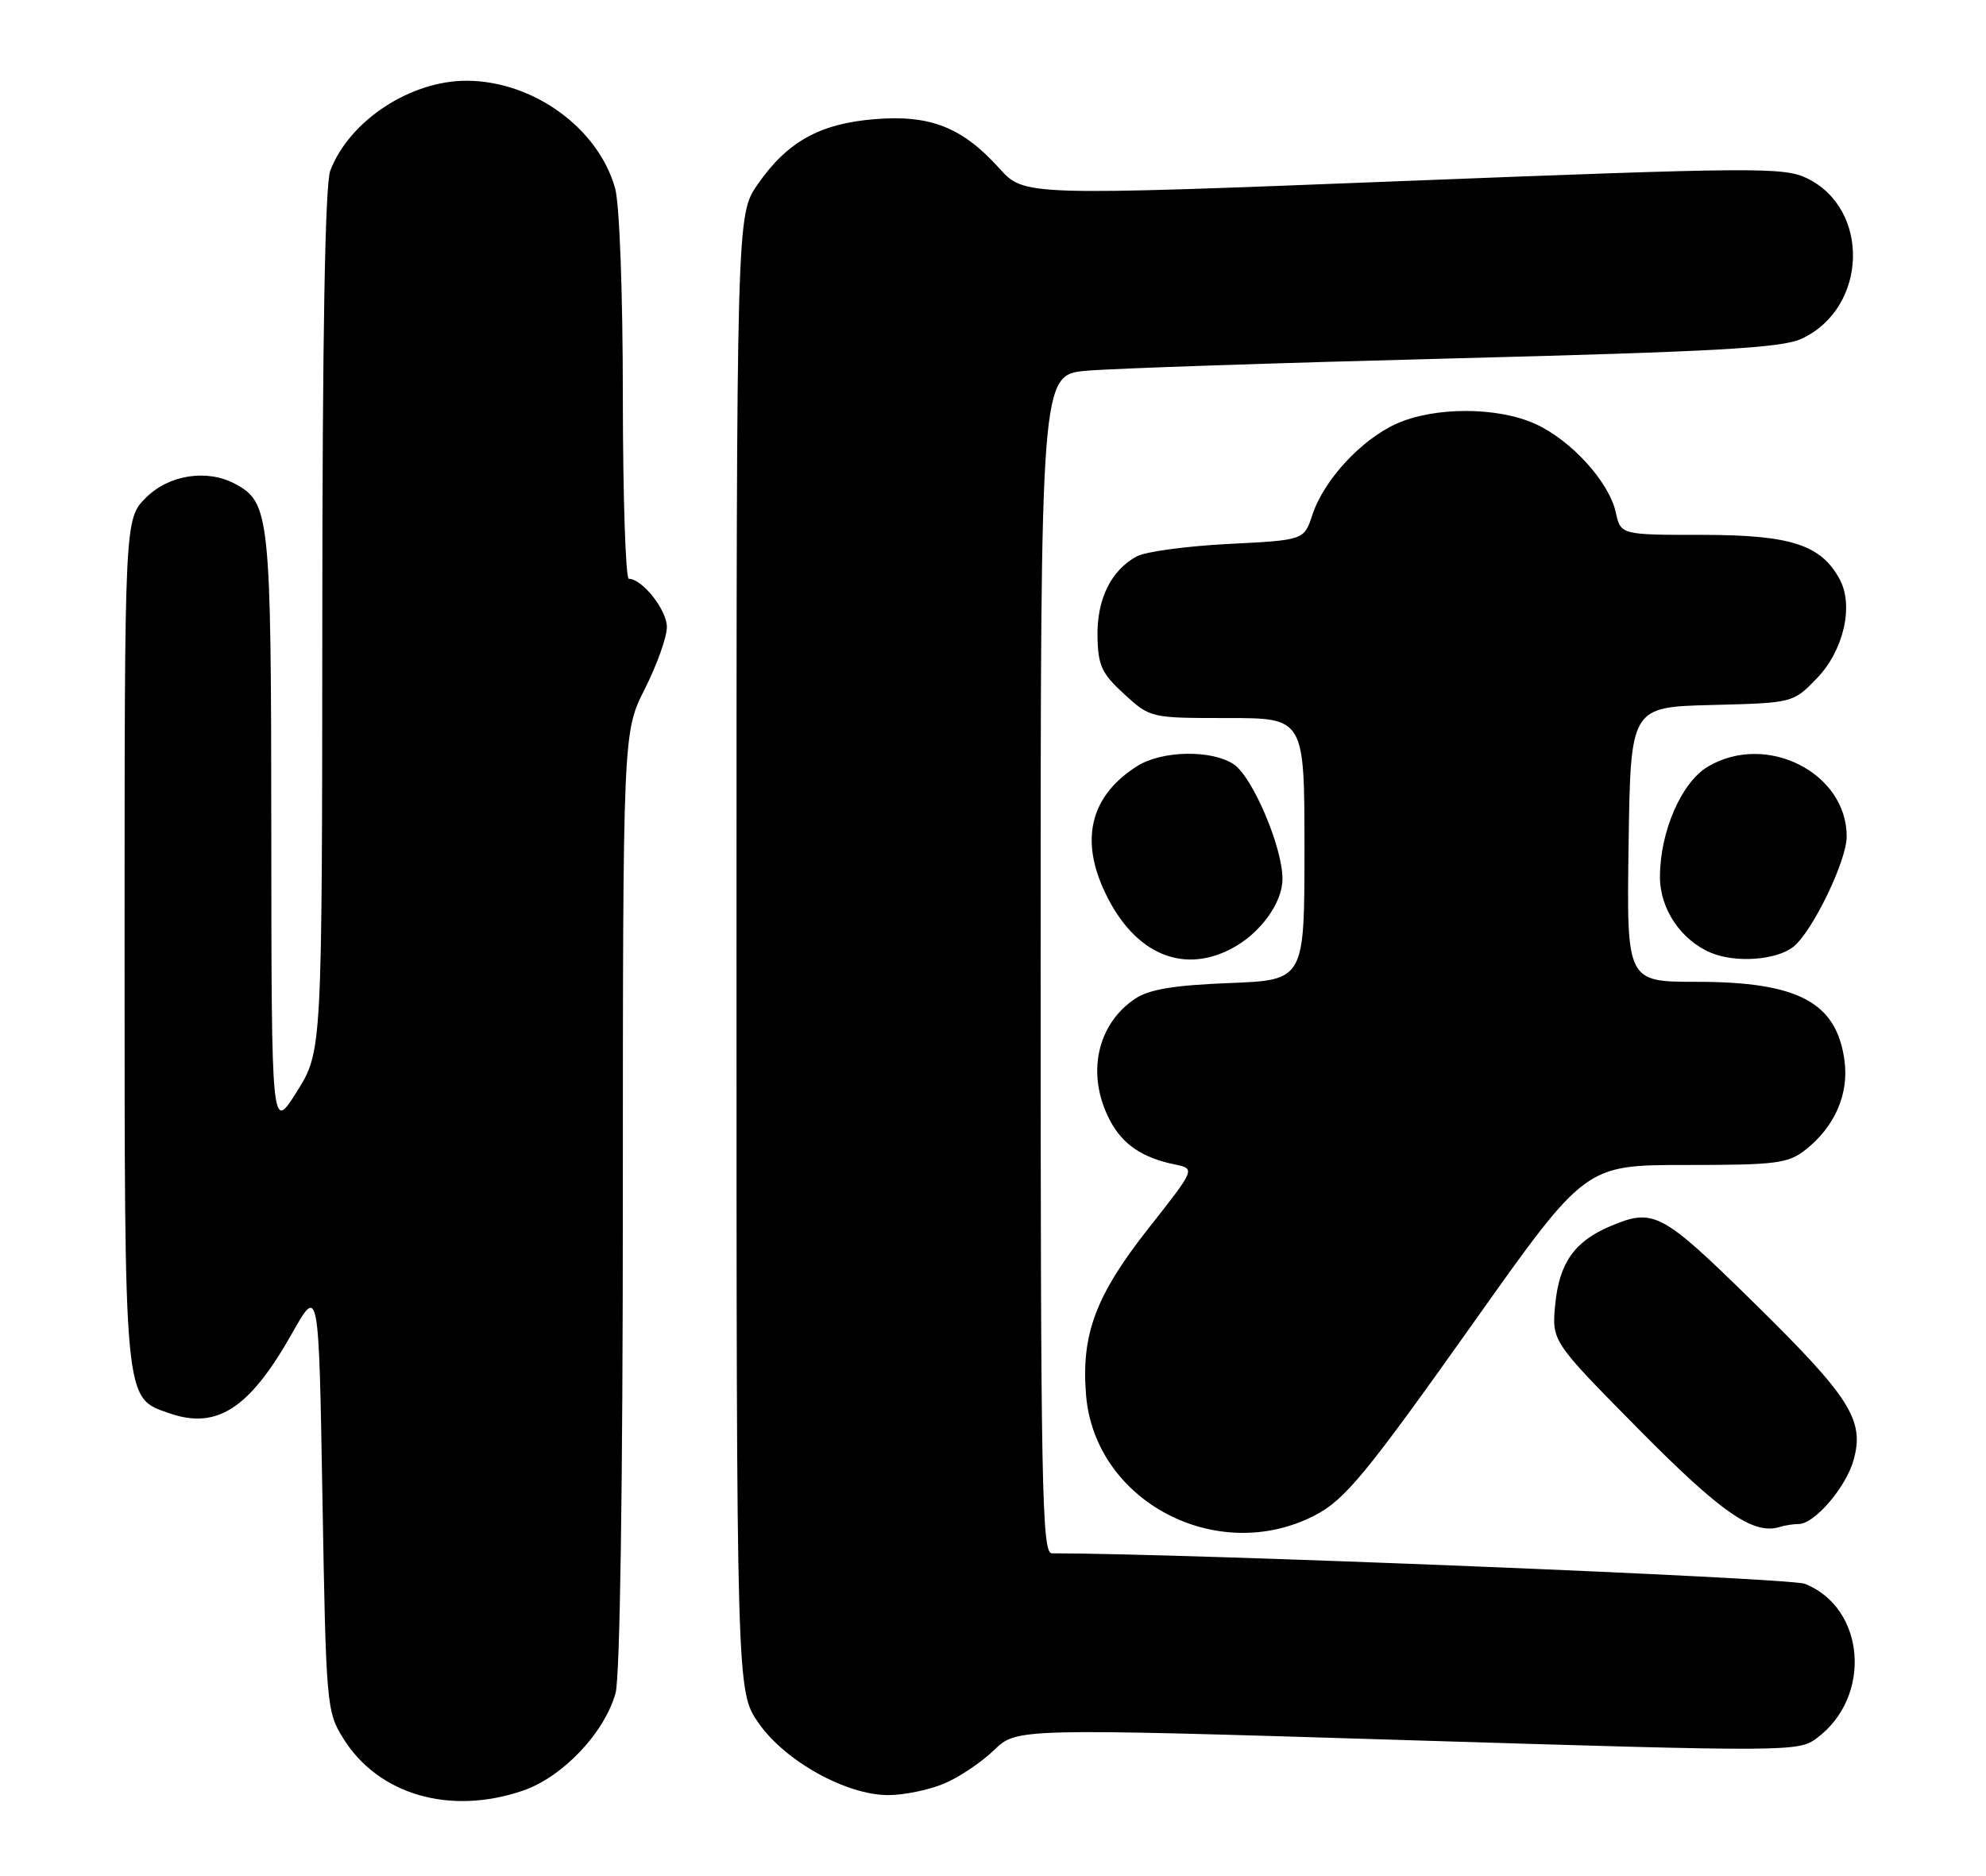 <?xml version="1.0" encoding="UTF-8" standalone="no"?>
<!DOCTYPE svg PUBLIC "-//W3C//DTD SVG 1.1//EN" "http://www.w3.org/Graphics/SVG/1.1/DTD/svg11.dtd" >
<svg xmlns="http://www.w3.org/2000/svg" xmlns:xlink="http://www.w3.org/1999/xlink" version="1.1" viewBox="0 0 271 256">
 <g >
 <path fill="currentColor"
d=" M 71.33 244.40 C 76.76 242.55 82.48 236.53 84.00 231.07 C 84.60 228.88 84.99 202.75 84.99 163.72 C 85.00 99.94 85.00 99.94 88.00 94.00 C 89.65 90.73 91.00 86.94 91.00 85.57 C 91.00 83.25 87.64 79.00 85.81 79.00 C 85.37 79.00 85.00 67.86 84.99 54.25 C 84.99 40.07 84.54 27.89 83.94 25.72 C 81.66 17.51 72.79 11.06 63.71 11.02 C 55.99 10.99 47.64 16.49 45.06 23.32 C 44.36 25.18 43.99 45.84 43.98 84.82 C 43.95 143.50 43.95 143.50 40.50 149.00 C 37.05 154.50 37.05 154.50 37.02 113.70 C 37.00 70.22 36.83 68.58 32.06 66.03 C 28.25 63.99 23.04 64.80 19.92 67.92 C 17.00 70.85 17.00 70.85 17.00 128.47 C 17.00 191.92 16.89 190.72 23.09 192.88 C 29.59 195.15 34.06 192.25 39.84 182.00 C 43.50 175.50 43.50 175.50 44.00 204.50 C 44.49 232.73 44.56 233.60 46.84 237.26 C 51.62 244.95 61.38 247.79 71.33 244.40 Z  M 128.78 243.45 C 130.83 242.60 133.90 240.54 135.62 238.88 C 138.74 235.86 138.74 235.86 192.04 237.50 C 244.33 239.11 245.39 239.10 247.92 237.22 C 255.50 231.59 254.56 219.45 246.28 216.16 C 244.21 215.34 161.74 212.00 143.52 212.00 C 142.17 212.00 142.00 202.78 142.00 131.58 C 142.00 51.16 142.00 51.16 148.25 50.60 C 151.69 50.29 174.30 49.53 198.50 48.91 C 234.22 47.99 243.13 47.49 245.82 46.24 C 254.86 42.06 255.28 28.49 246.51 24.30 C 243.37 22.80 239.25 22.84 191.44 24.71 C 139.76 26.74 139.76 26.74 136.36 22.97 C 131.30 17.37 126.95 15.65 119.40 16.26 C 111.88 16.86 107.42 19.34 103.39 25.16 C 100.50 29.33 100.50 29.33 100.50 130.08 C 100.50 230.83 100.50 230.83 103.51 235.16 C 107.10 240.35 115.47 245.00 121.21 245.00 C 123.33 245.00 126.74 244.30 128.78 243.45 Z  M 179.38 206.84 C 183.52 204.71 186.37 201.25 201.26 180.25 C 216.33 159.00 216.33 159.00 230.03 159.00 C 242.41 159.00 243.99 158.80 246.39 156.91 C 250.36 153.78 252.31 149.33 251.69 144.76 C 250.63 136.80 245.38 134.00 231.51 134.00 C 221.96 134.00 221.96 134.00 222.23 115.25 C 222.50 96.50 222.50 96.50 233.58 96.22 C 244.67 95.94 244.67 95.94 247.91 92.59 C 251.56 88.82 252.98 82.71 251.05 79.09 C 248.51 74.35 244.38 73.01 232.33 73.00 C 221.16 73.00 221.16 73.00 220.48 69.93 C 219.57 65.77 214.40 60.09 209.51 57.86 C 204.31 55.50 195.69 55.50 190.49 57.86 C 185.69 60.05 180.64 65.54 179.08 70.27 C 177.94 73.72 177.94 73.72 167.62 74.24 C 161.94 74.53 156.33 75.29 155.15 75.92 C 151.63 77.80 149.68 81.74 149.76 86.79 C 149.82 90.82 150.31 91.90 153.40 94.73 C 156.96 97.99 157.00 98.00 167.49 98.00 C 178.00 98.00 178.00 98.00 178.00 115.89 C 178.00 133.77 178.00 133.77 167.75 134.17 C 160.24 134.46 156.81 135.03 154.92 136.29 C 149.66 139.79 148.21 146.64 151.41 152.82 C 153.14 156.17 155.81 158.00 160.32 158.93 C 163.13 159.51 163.13 159.51 156.73 167.63 C 149.51 176.79 147.51 182.13 148.20 190.42 C 149.40 204.92 166.06 213.69 179.38 206.84 Z  M 245.45 208.00 C 247.60 208.00 251.92 202.96 252.94 199.24 C 254.44 193.81 252.48 190.72 239.28 177.75 C 226.71 165.41 225.66 164.85 219.72 167.36 C 214.84 169.43 212.77 172.38 212.22 178.02 C 211.74 183.05 211.74 183.05 223.60 195.06 C 234.84 206.44 239.26 209.51 242.83 208.41 C 243.56 208.18 244.74 208.00 245.45 208.00 Z  M 167.96 129.52 C 171.91 127.48 175.00 123.27 175.00 119.95 C 175.00 115.60 170.90 105.98 168.32 104.29 C 165.28 102.30 158.54 102.43 155.17 104.56 C 149.03 108.45 147.41 114.15 150.48 121.13 C 154.33 129.88 161.04 133.10 167.96 129.52 Z  M 244.70 129.23 C 247.28 127.20 251.98 117.52 251.99 114.20 C 252.03 105.47 241.04 99.91 233.07 104.62 C 229.45 106.76 226.52 113.47 226.51 119.67 C 226.50 124.06 229.39 128.34 233.50 130.05 C 236.88 131.45 242.39 131.04 244.70 129.23 Z "/>
</g>
</svg>